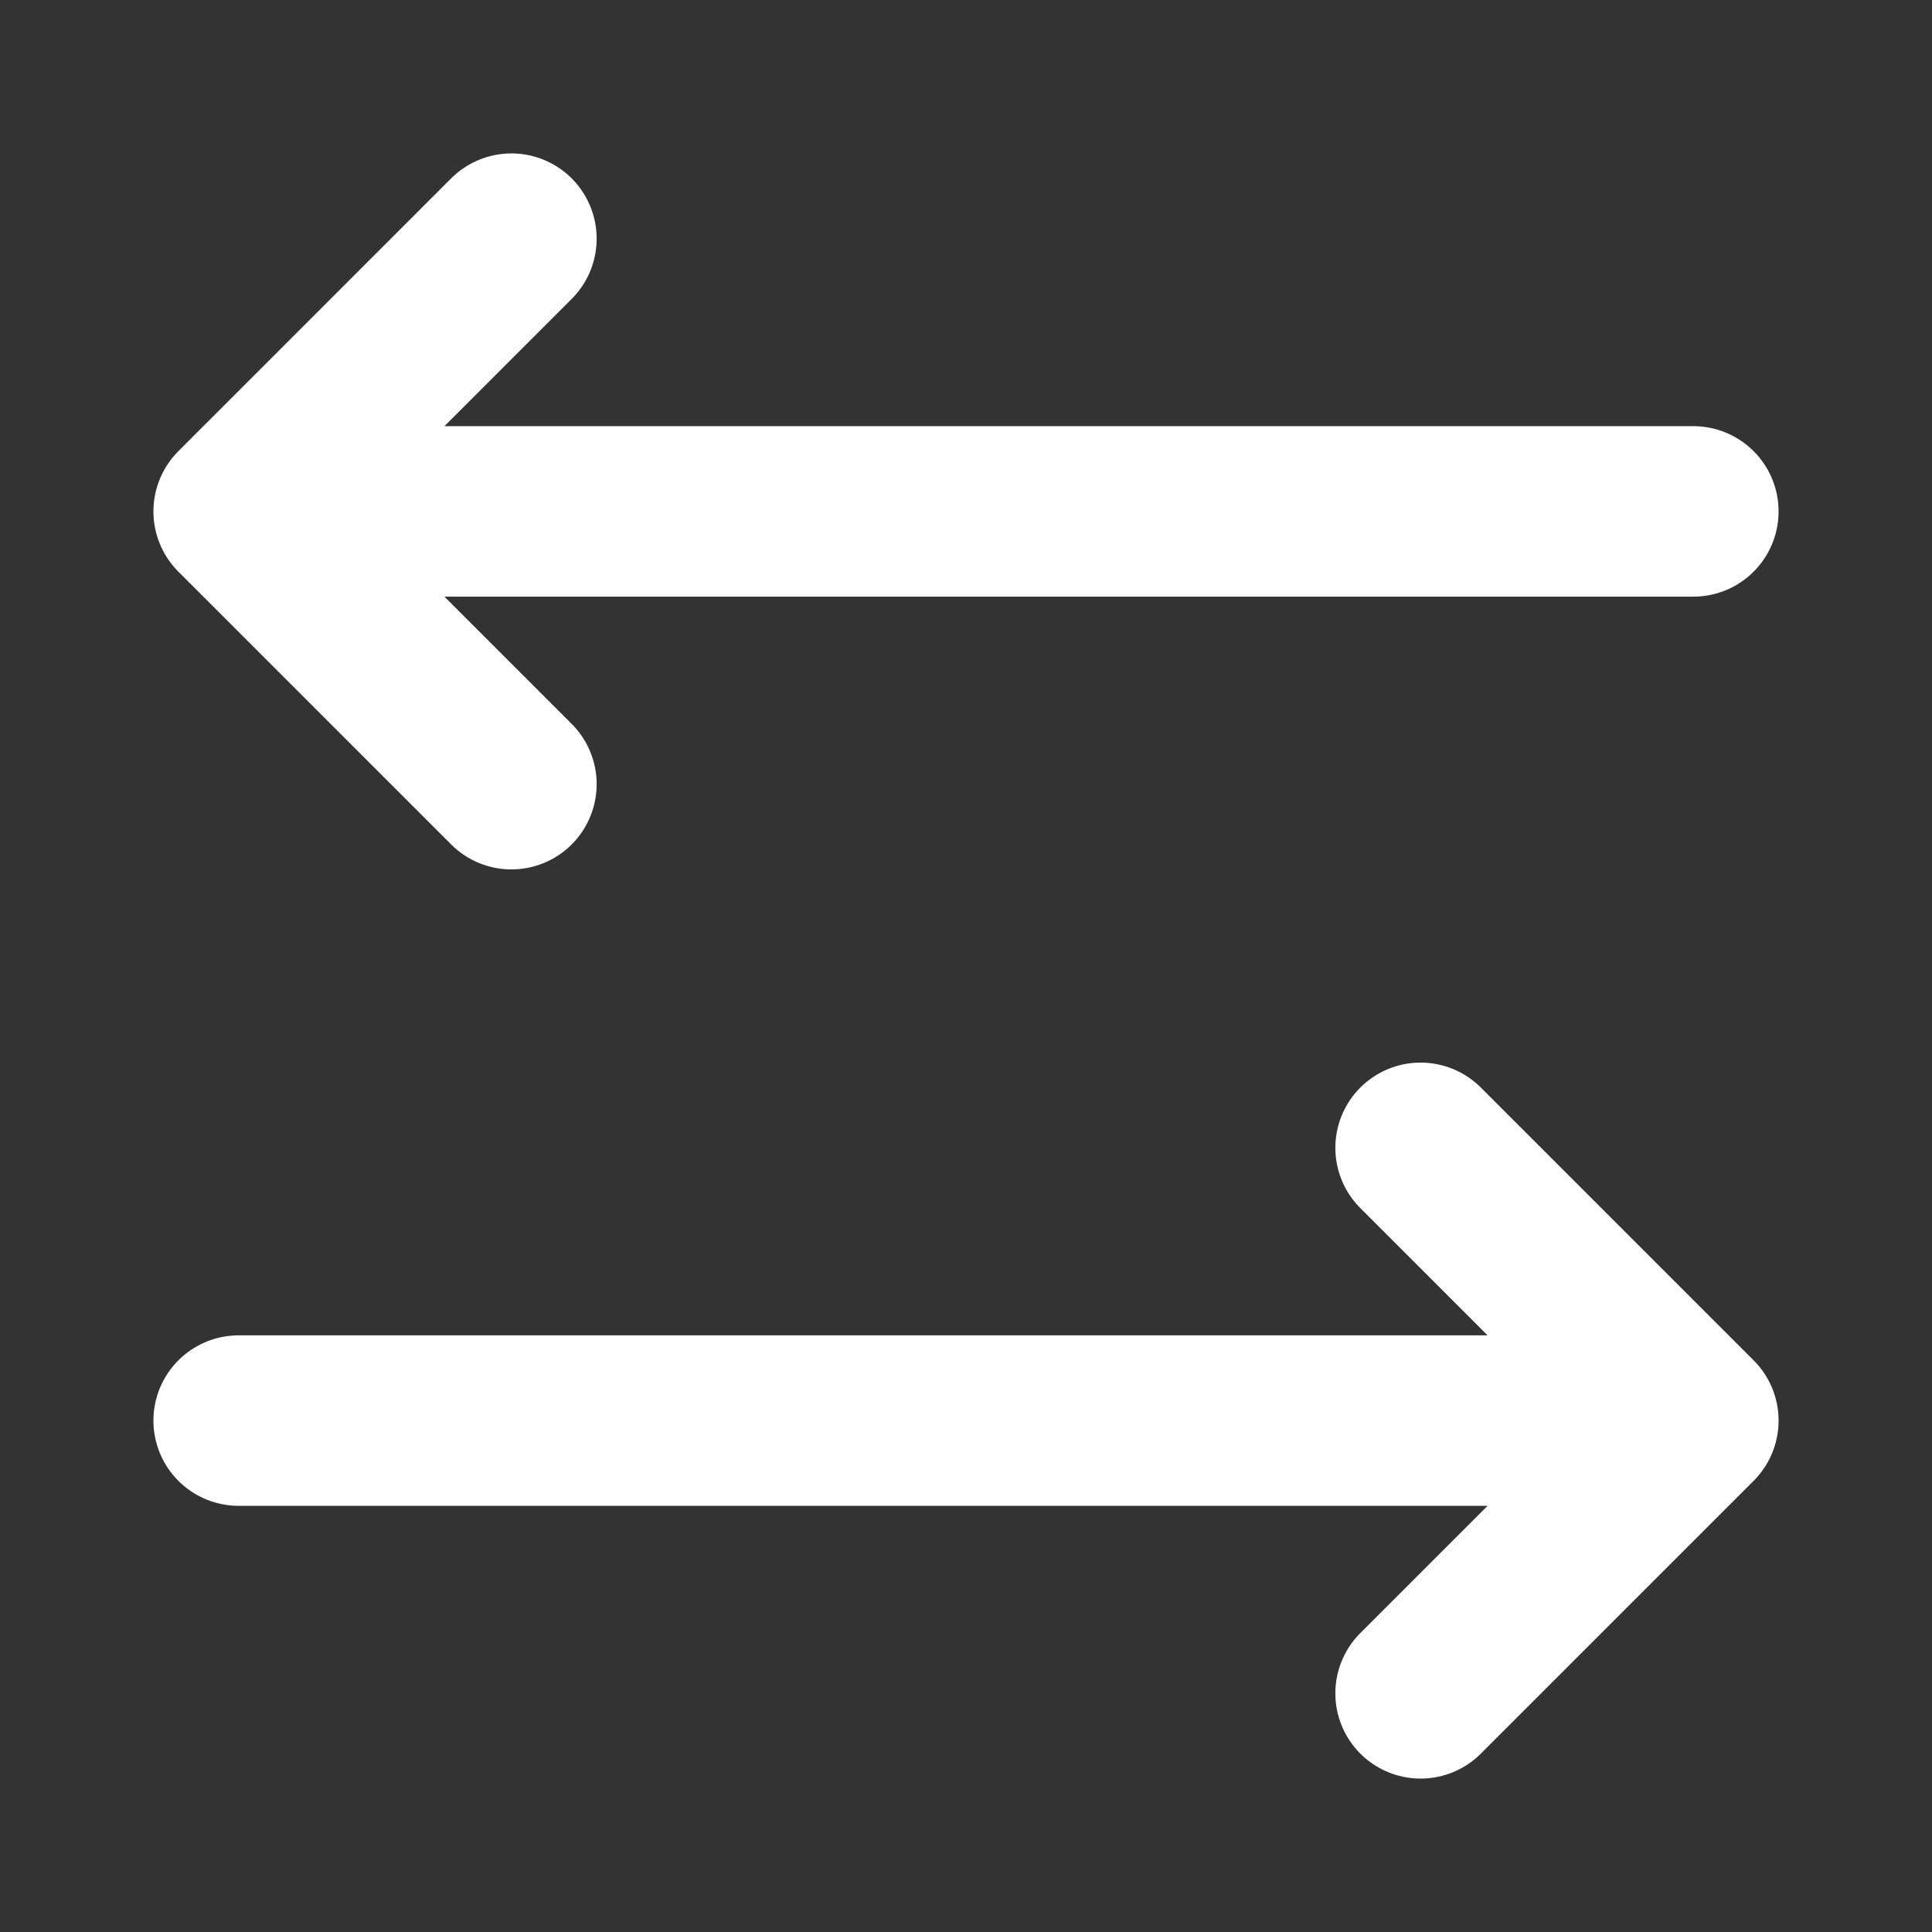 <svg width="17" height="17" viewBox="0 0 17 17" fill="none" xmlns="http://www.w3.org/2000/svg">
<rect x="0" y="0" width="17" height="17" fill="#333333" stroke="none"/>
<path d="M4.5 6.9L2.1 4.5M2.1 4.5L4.5 2.1M2.1 4.5H14.9M12.5 10.1L14.9 12.5M14.9 12.5L12.5 14.9M14.9 12.5H2.1" stroke="white" stroke-width="1.5" stroke-linecap="round" stroke-linejoin="round"/>
</svg>
